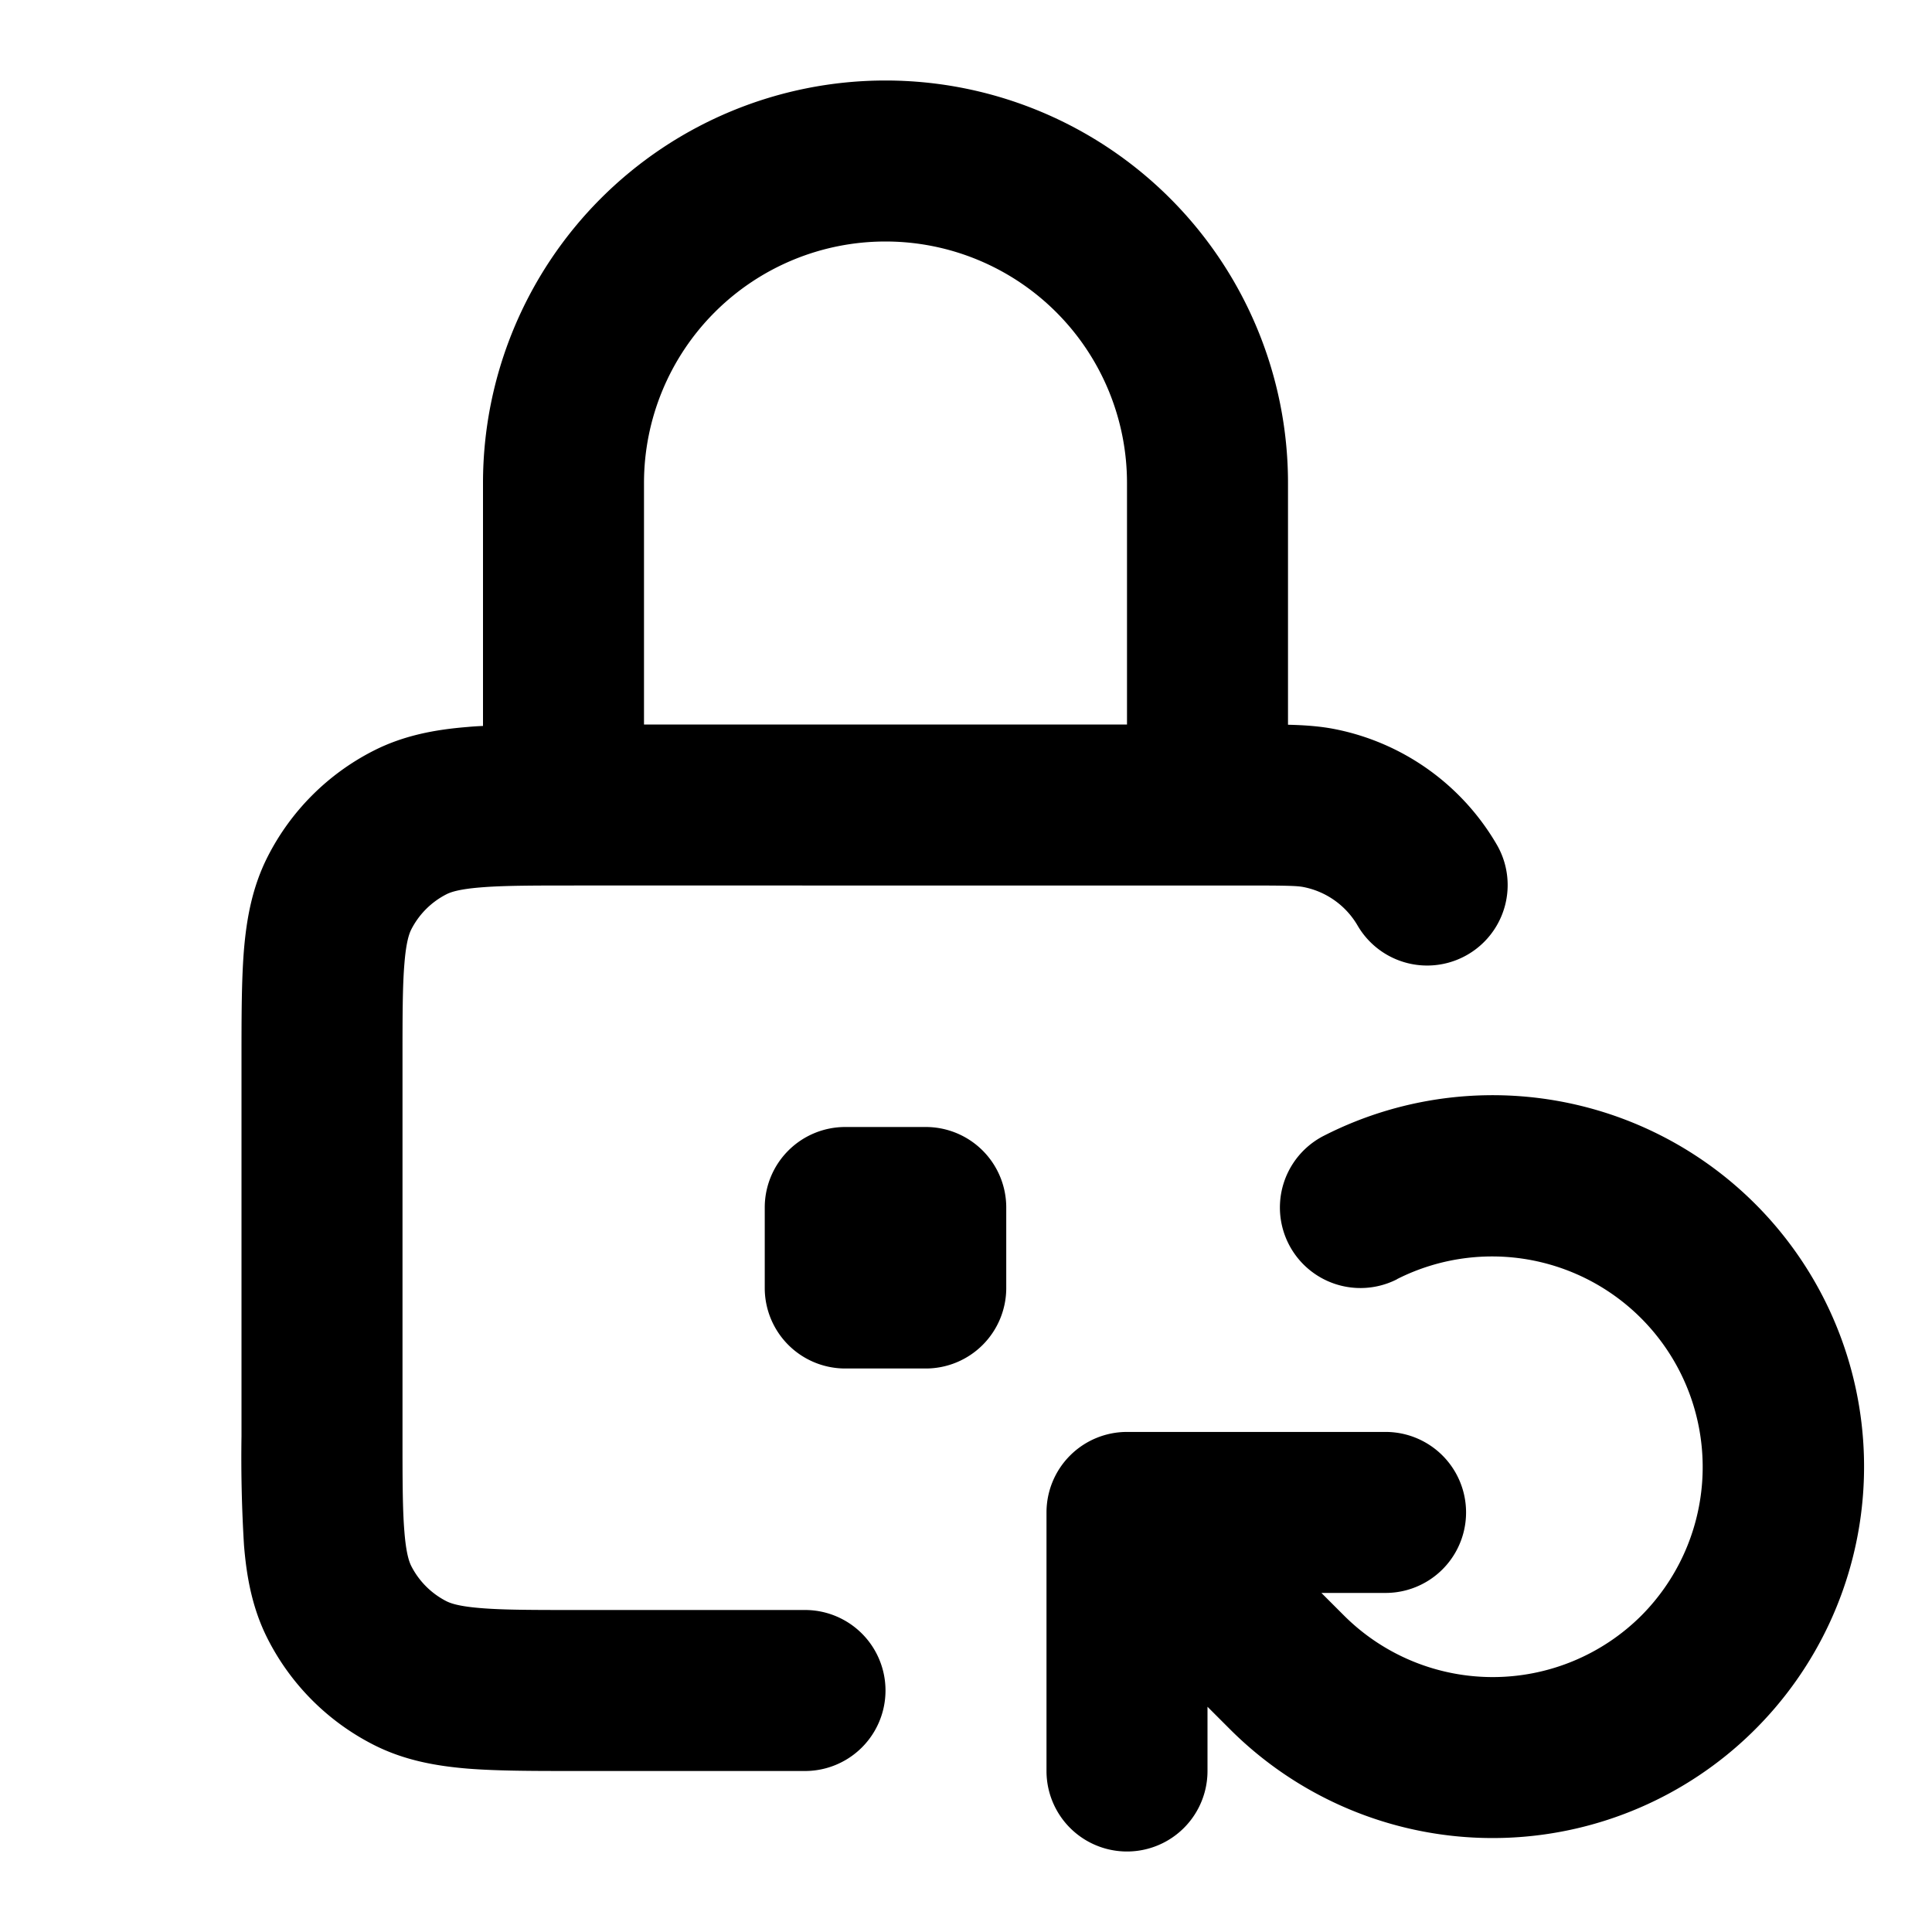 <svg viewBox="0 0 24 24" xmlns="http://www.w3.org/2000/svg"><path fill-rule="evenodd" d="M6 6a5 5 0 0 1 10 0v3.003c.211.005.405.019.585.055a3 3 0 0 1 2.013 1.442 1 1 0 0 1-1.732 1 1 1 0 0 0-.67-.48c-.073-.015-.183-.02-.696-.02H7.2c-.577 0-.949 0-1.232.024-.272.022-.373.06-.422.085a1 1 0 0 0-.437.437c-.025.05-.063.15-.085.422C5 12.25 5 12.623 5 13.2v4.6c0 .577 0 .949.024 1.232.022.272.06.372.085.422a1 1 0 0 0 .437.437l-.454.891.454-.891c.05.025.15.063.422.085C6.25 20 6.623 20 7.2 20H10a1 1 0 1 1 0 2H7.161c-.527 0-.981 0-1.356-.03-.395-.033-.789-.104-1.167-.297a3 3 0 0 1-1.311-1.311c-.193-.378-.264-.772-.296-1.167A17.9 17.9 0 0 1 3 17.838v-4.676c0-.528 0-.982.03-1.357.033-.395.104-.789.297-1.167a3 3 0 0 1 1.311-1.311c.378-.193.772-.264 1.167-.296.063-.006.128-.01.195-.013V6Zm8 3V6a3 3 0 1 0-6 0v3h6Zm-1.5 6a1 1 0 0 0-1-1h-1a1 1 0 0 0-1 1v1a1 1 0 0 0 1 1h1a1 1 0 0 0 1-1v-1Zm4.854.89a2.616 2.616 0 0 1 3.037 4.178 2.614 2.614 0 0 1-3.696 0l-.28-.28h.797a1 1 0 0 0 0-2H14a1 1 0 0 0-1 1V22a1 1 0 0 0 2 0v-.798l.28.28a4.614 4.614 0 1 0 1.165-7.373 1 1 0 1 0 .91 1.782Z" clip-rule="evenodd"/></svg>